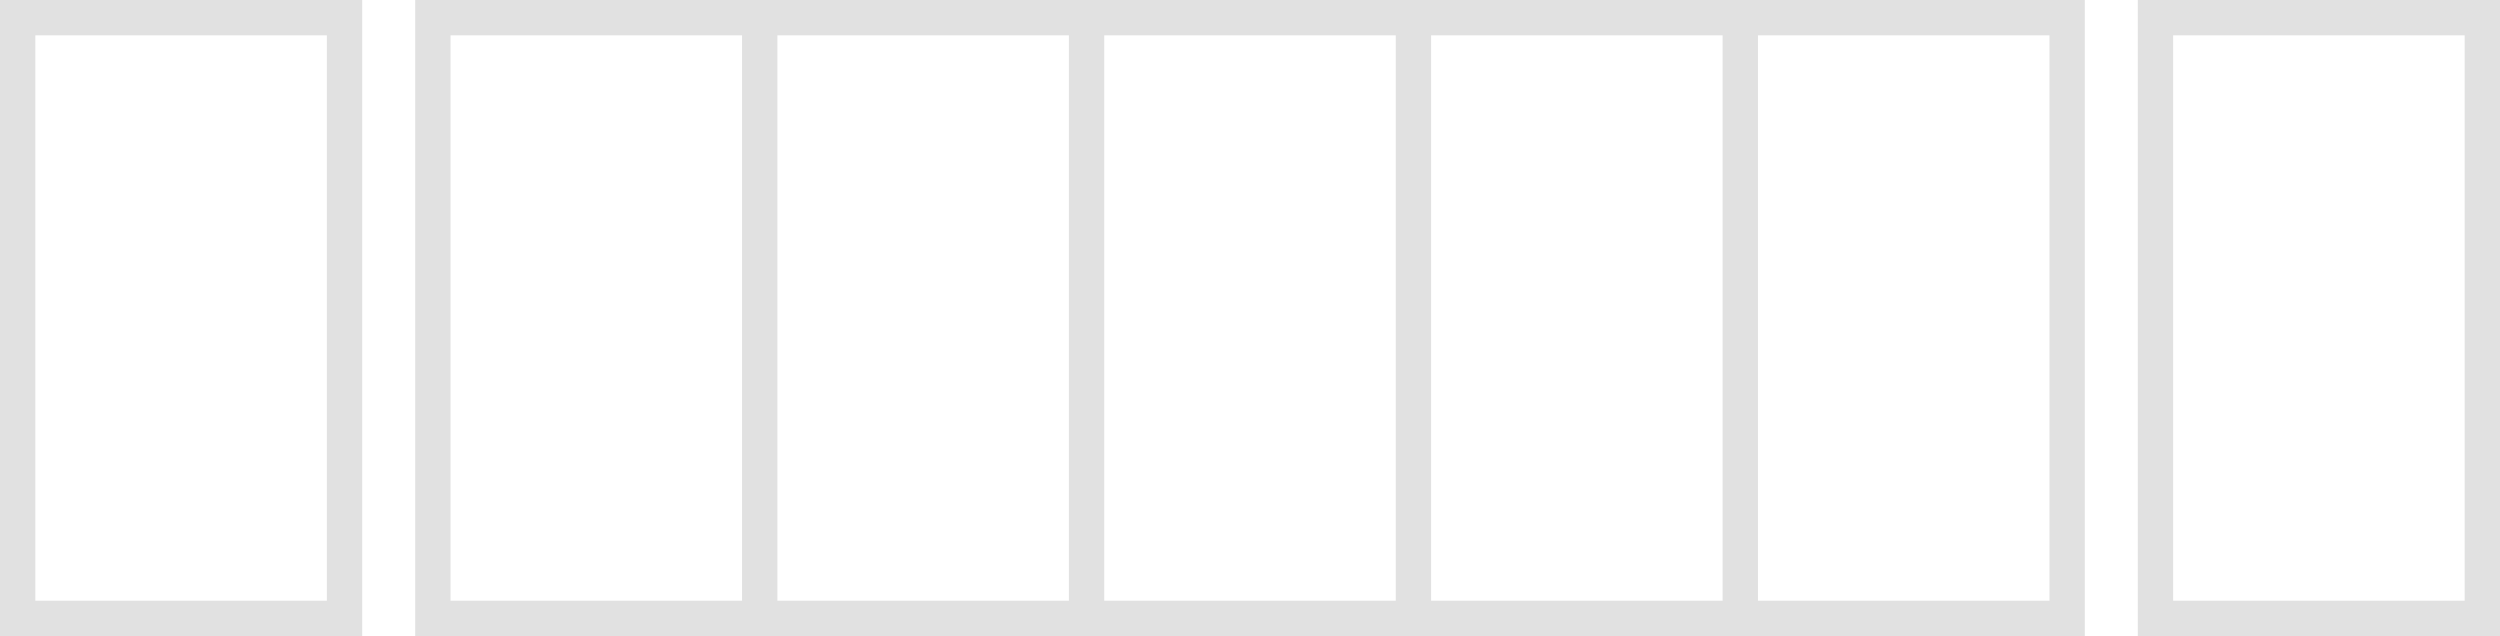 <svg width="566" height="144" viewBox="0 0 566 144" fill="none" xmlns="http://www.w3.org/2000/svg"><path stroke="#E1E1E1" stroke-width="8" d="M4 4h74v136H4zm94 0h74v136H98zm74 0h74v136h-74zm74 0h74v136h-74zm74 0h74v136h-74zm74 0h74v136h-74zm94 0h74v136h-74z"/></svg>
